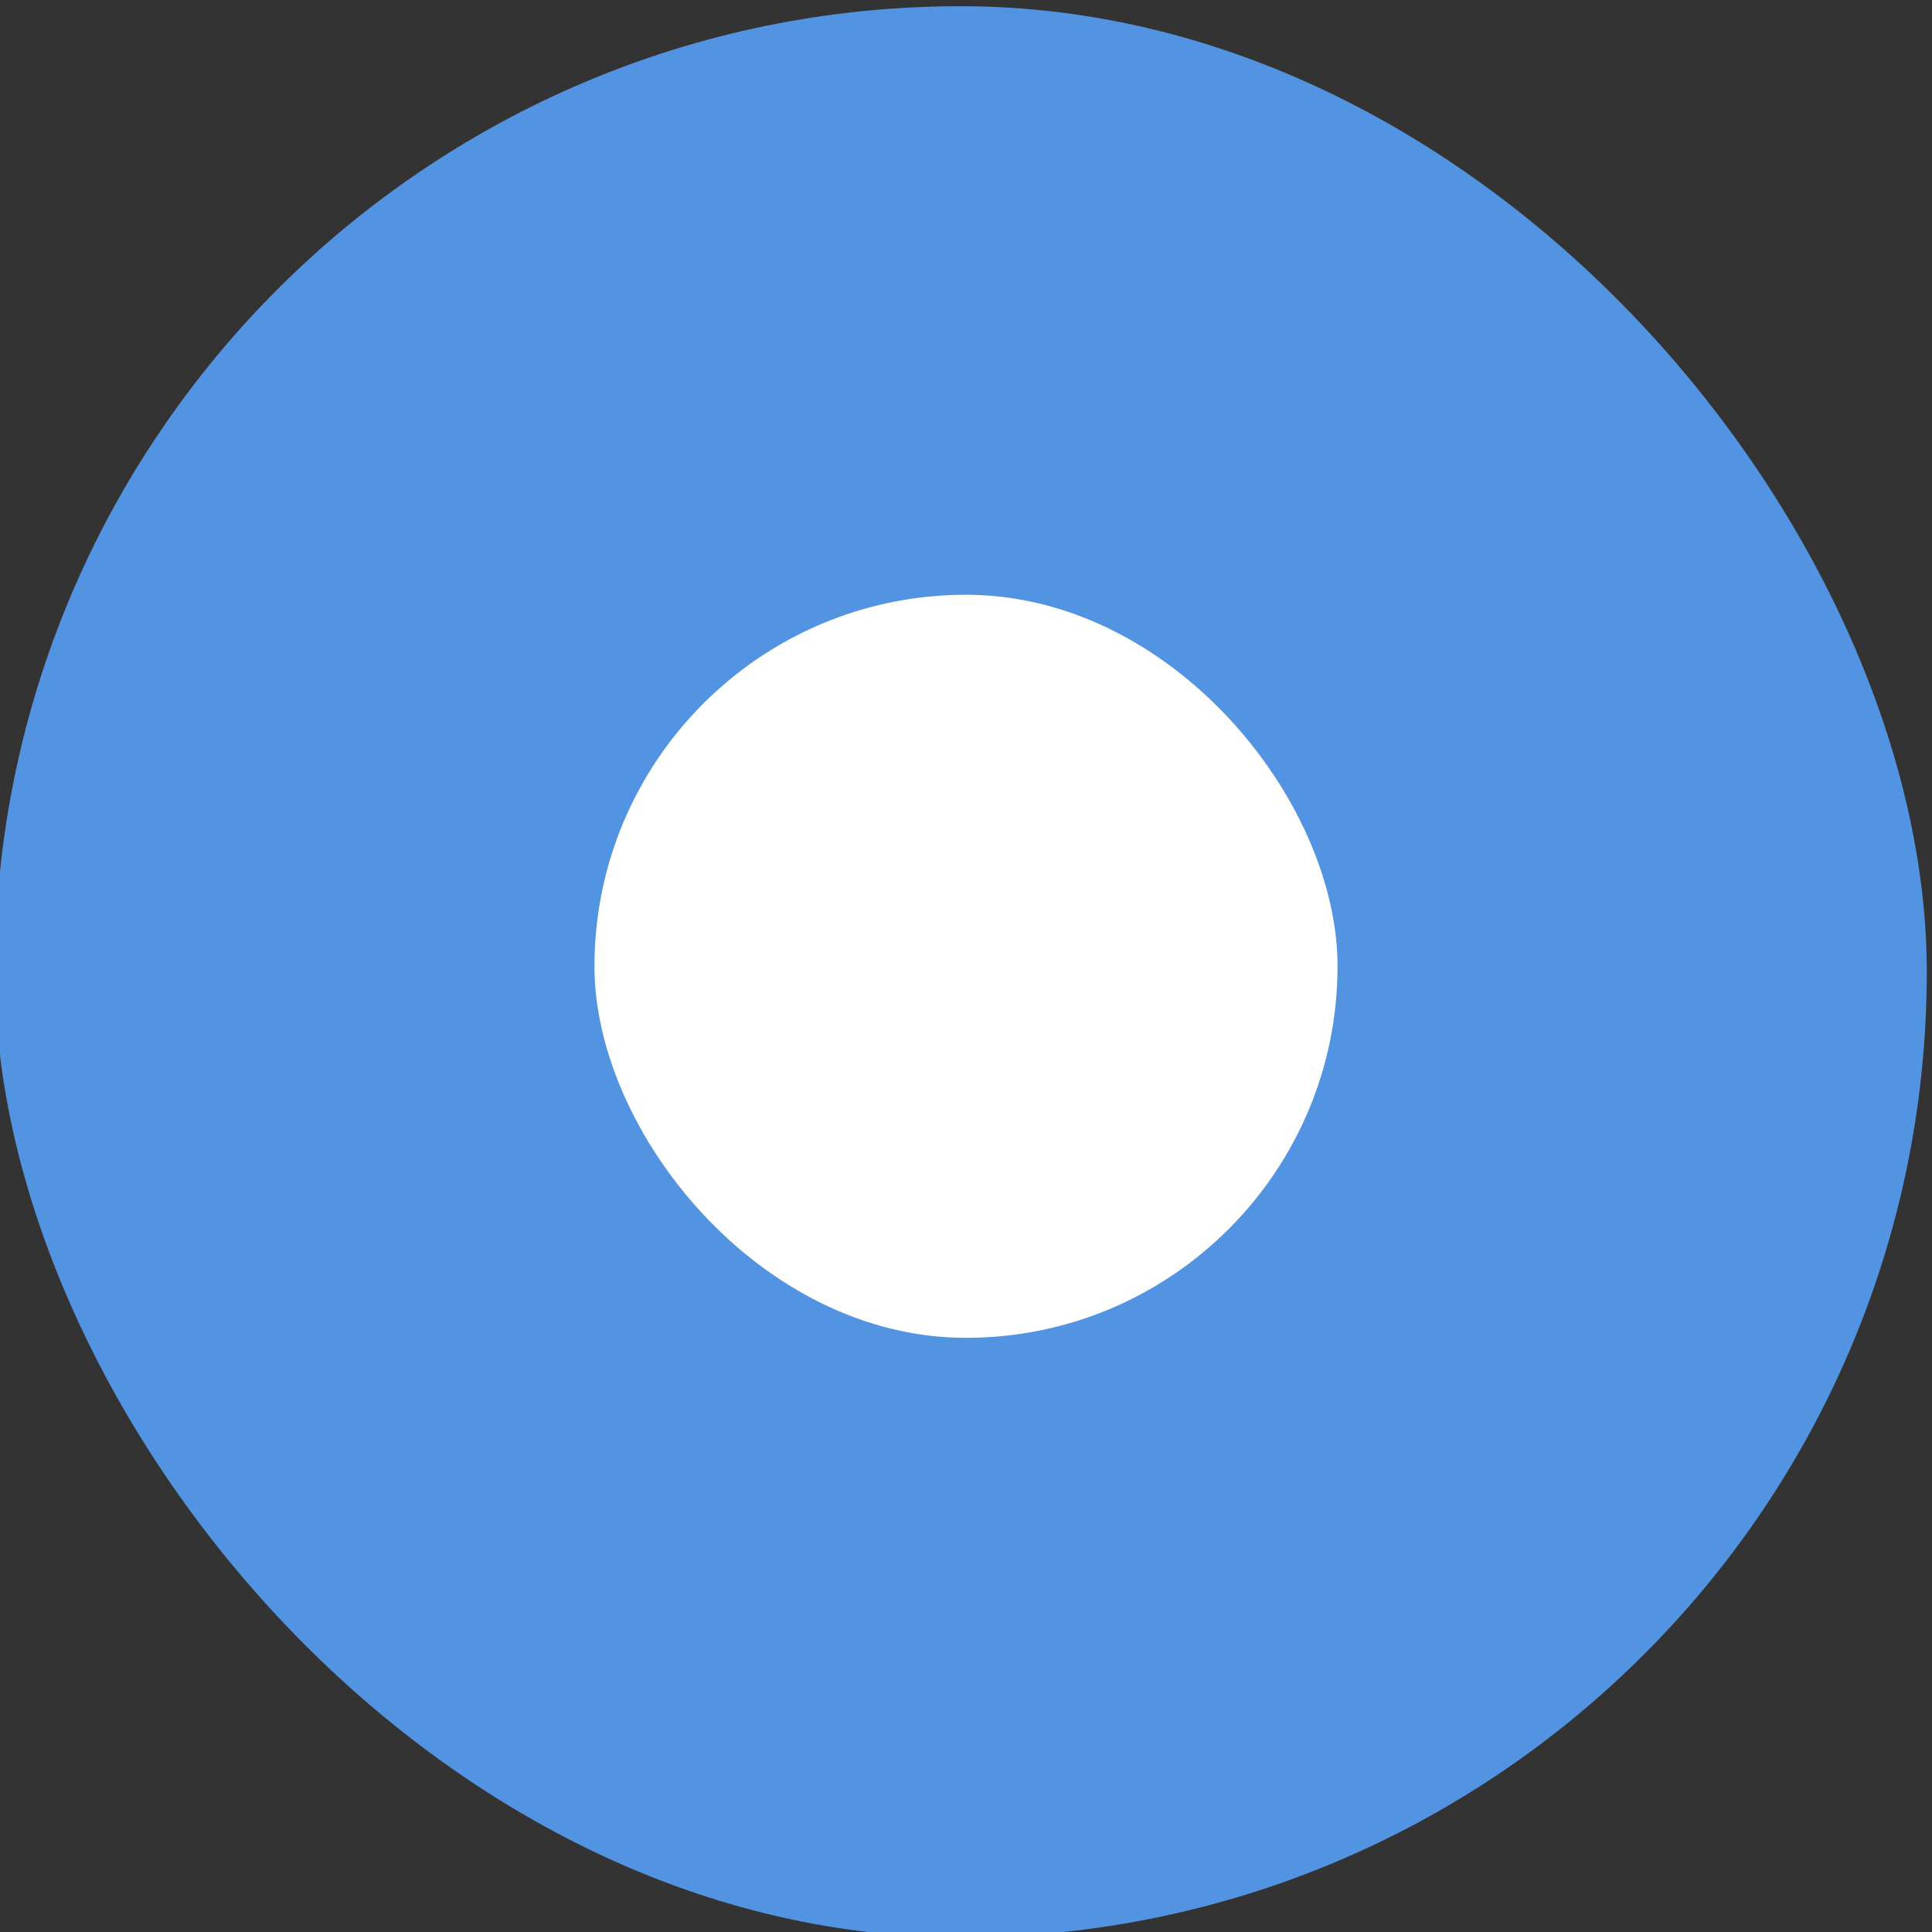 <svg xmlns="http://www.w3.org/2000/svg" xmlns:xlink="http://www.w3.org/1999/xlink" width="13" height="13" version="1.1">
    <rect width="100%" height="100%" fill="#333333" stroke="none"/>
    <defs/>
    <g transform="translate(-211 264.64)">
        <g transform="translate(93 -267)">
            <g transform="translate(19.004)">
                <g transform="matrix(.936 0 0 .936 -96.783 -244.76)">
                    <g transform="matrix(.509 0 0 .517 181.79 197.56)">
                        <rect x="53.71" y="128.63" width="27.286" height="26.853" rx="13.643" ry="13.427" color="#000000" fill="#5294e2" stroke-width="0"/>
                    </g>
                </g>
            </g>
            <rect x="122" y="6.362" width="5" height="5" rx="2.5" ry="2.5" color="#000000" fill="#ffffffgit"/>
        </g>
    </g>
</svg>
